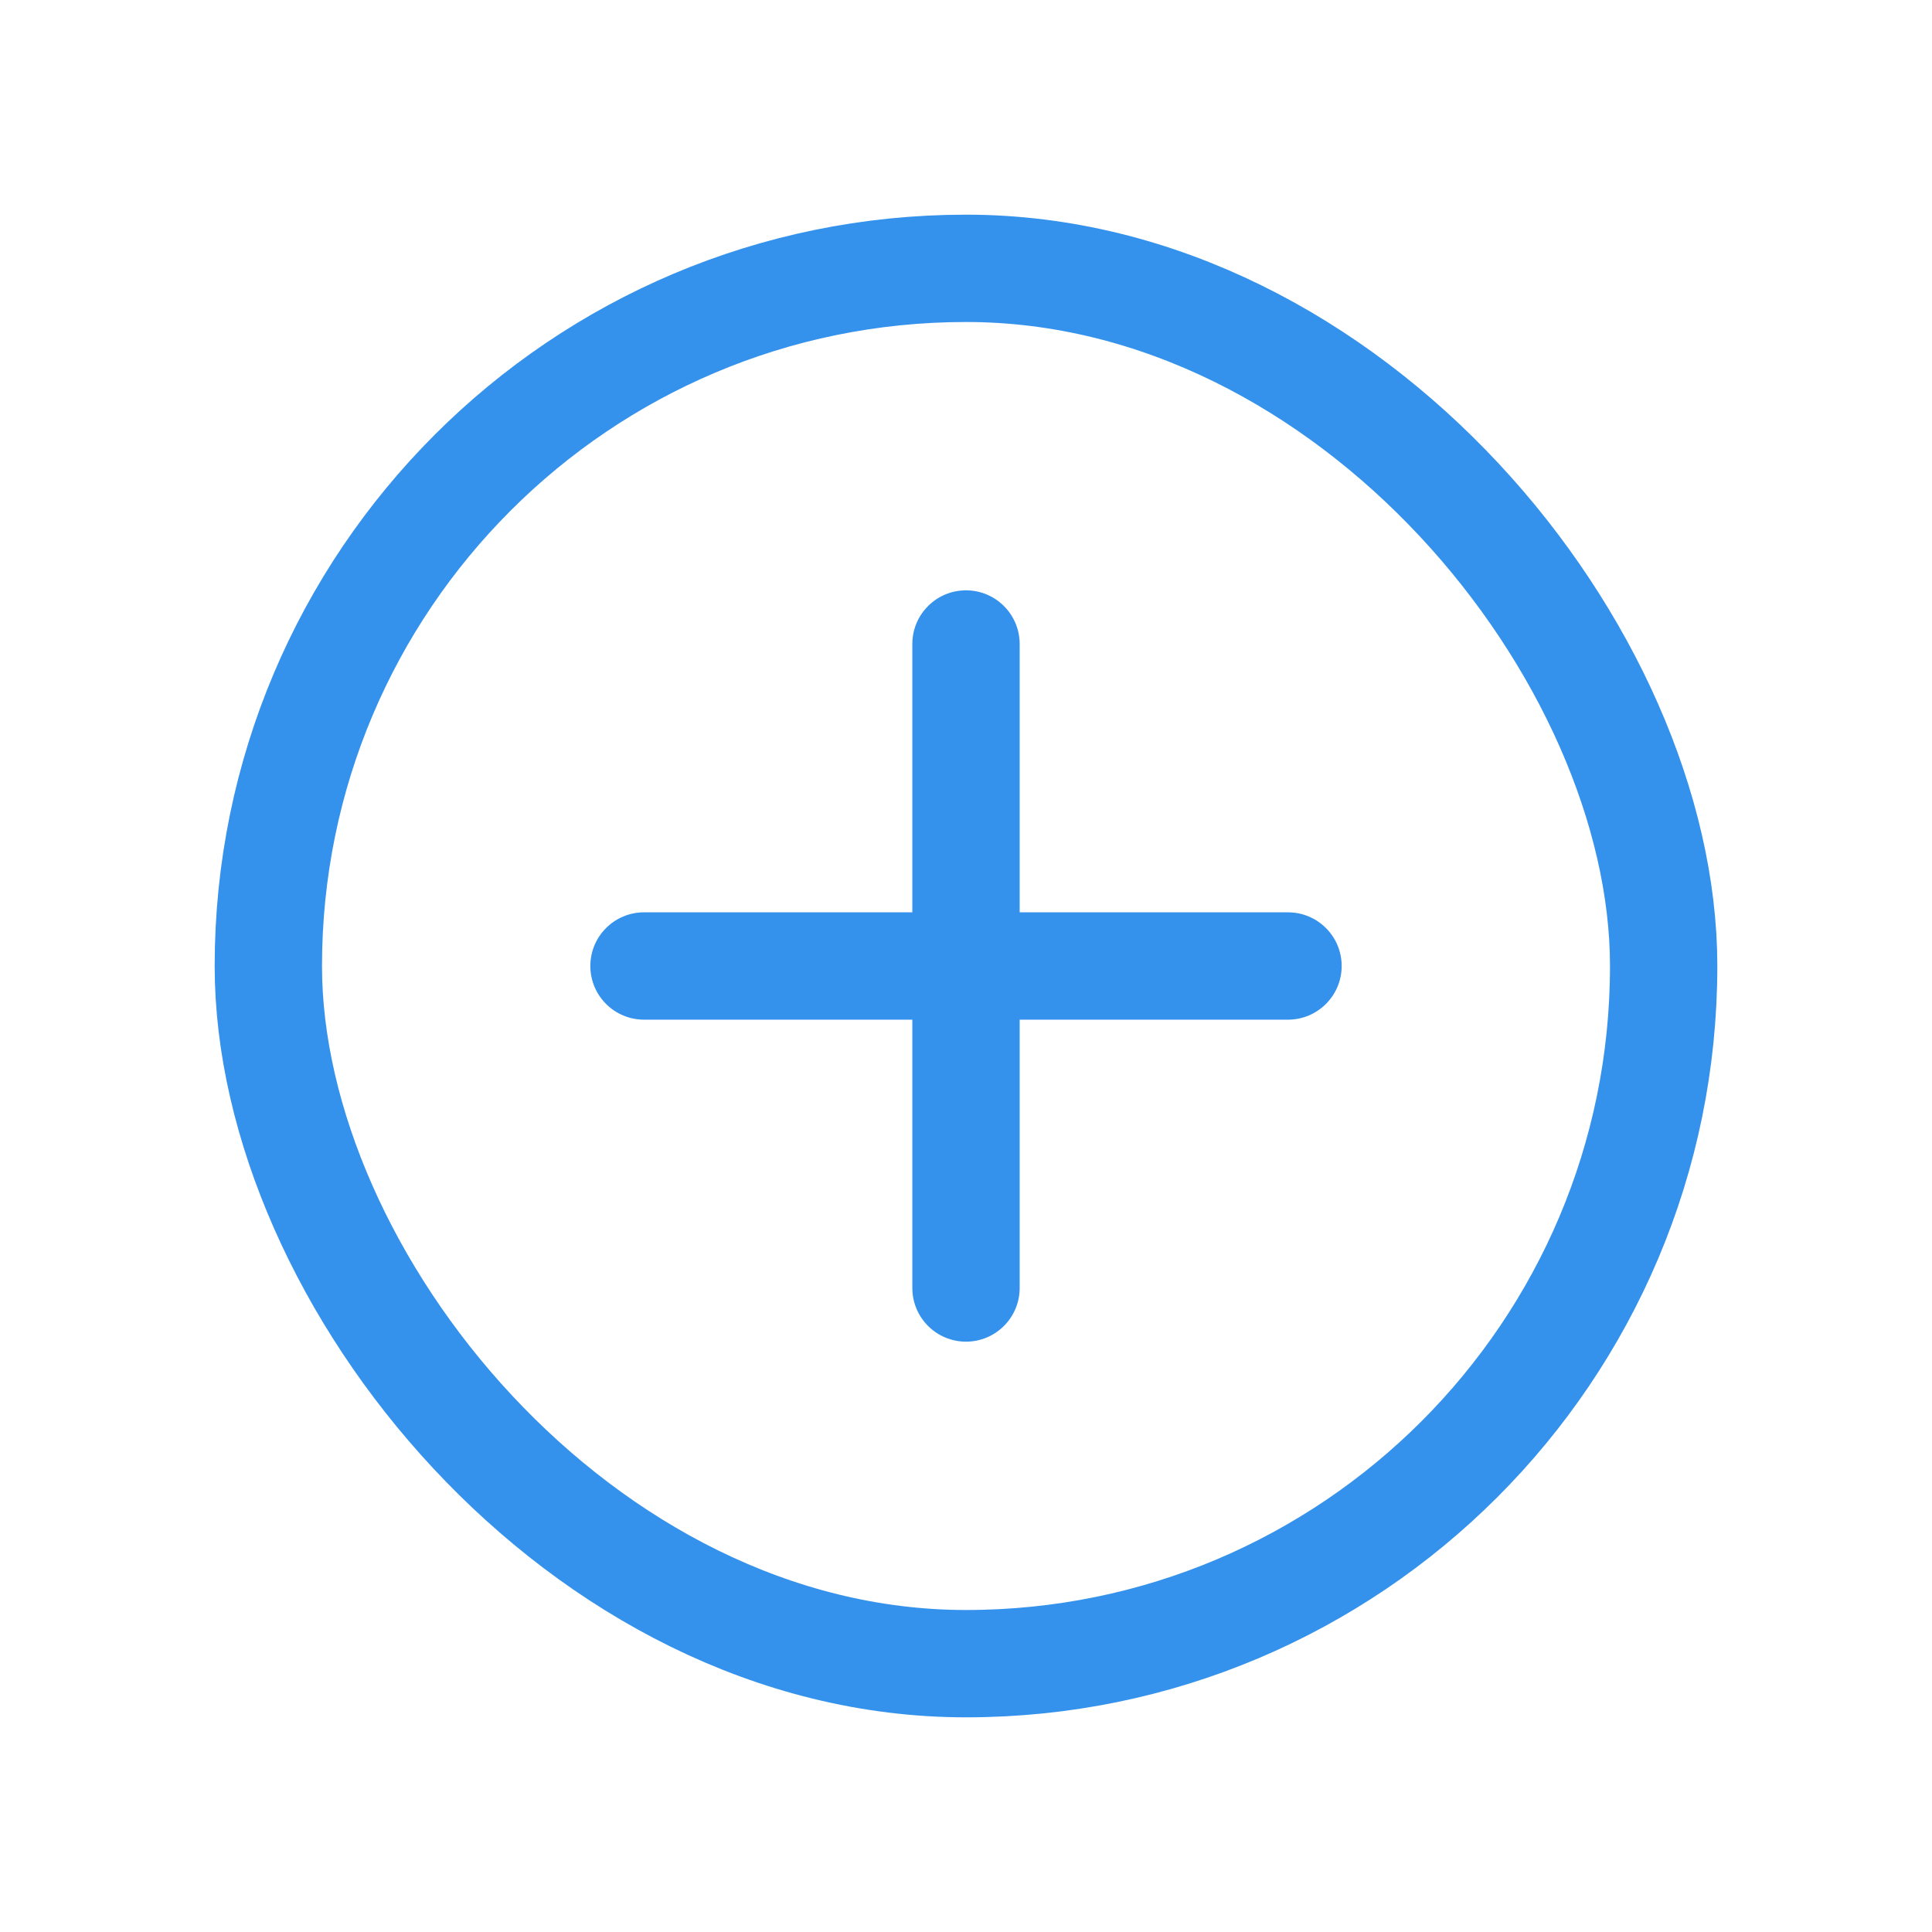 <svg width="18" height="18" viewBox="0 0 18 18" fill="none" xmlns="http://www.w3.org/2000/svg">
<rect x="2.5" y="2.5" width="13" height="13" rx="6.5" stroke="#3492ED"/>
<path fill-rule="evenodd" clip-rule="evenodd" d="M6 9.5C5.724 9.5 5.5 9.276 5.5 9C5.5 8.724 5.724 8.5 6 8.5H8.5V6C8.5 5.724 8.724 5.5 9 5.5C9.276 5.5 9.5 5.724 9.5 6V8.5H12C12.276 8.5 12.5 8.724 12.5 9C12.5 9.276 12.276 9.5 12 9.5H9.5V12C9.5 12.276 9.276 12.5 9 12.5C8.724 12.5 8.5 12.276 8.5 12V9.5H6Z" fill="#3492ED"/>
</svg>
